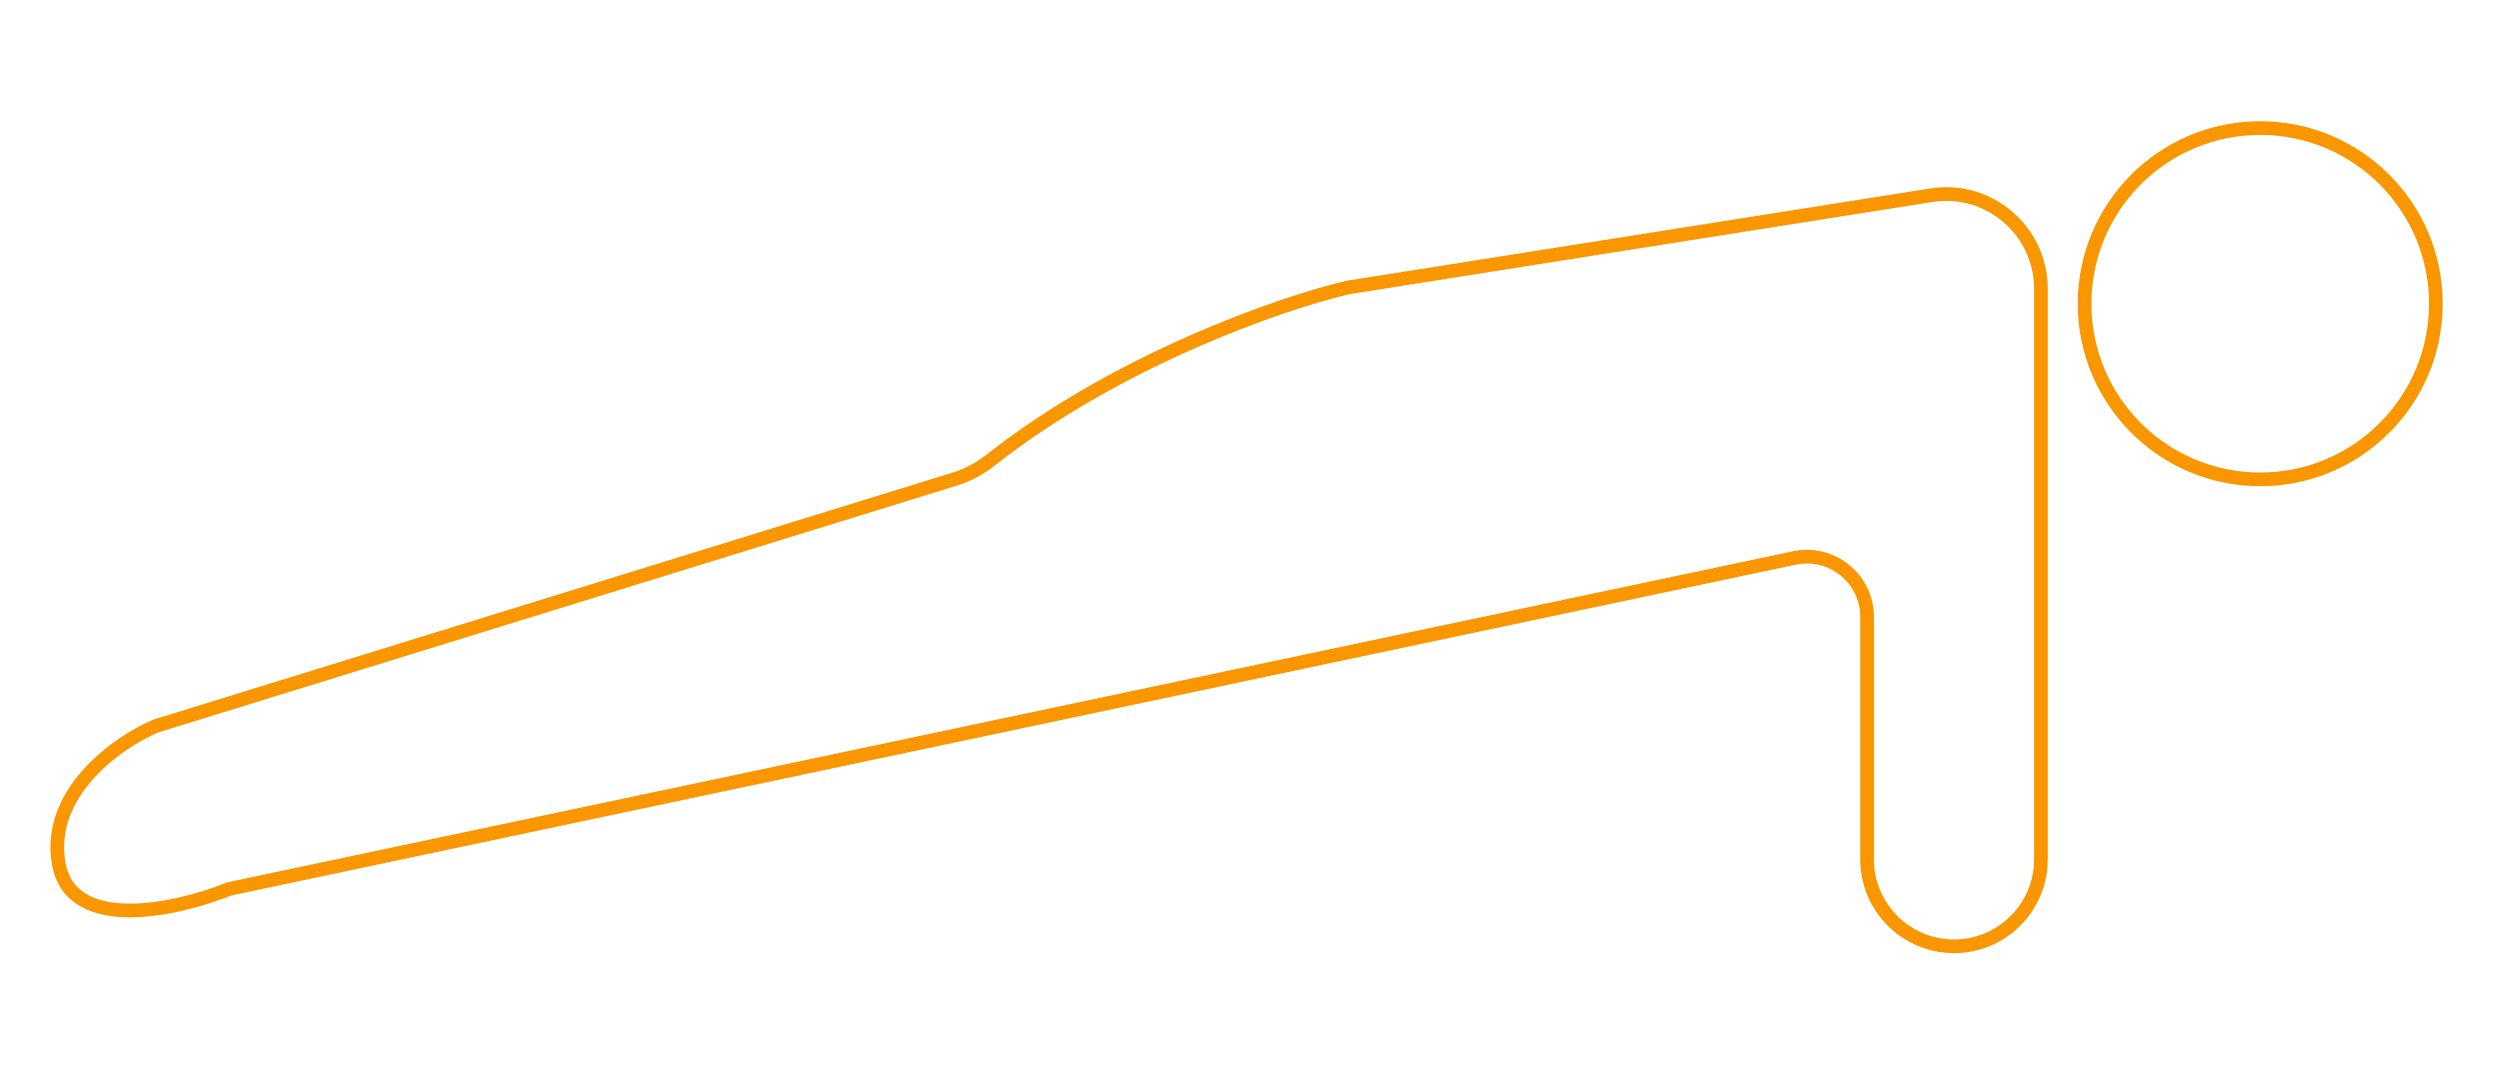 <svg width="548" height="234" viewBox="0 0 548 234" fill="none" xmlns="http://www.w3.org/2000/svg">
<circle cx="495.441" cy="66.576" r="38.5" stroke="#FA9600" stroke-width="3"/>
<path d="M447.368 63.315L447.368 188.376C447.368 198.896 438.84 207.425 428.32 207.425C417.799 207.425 409.271 198.897 409.271 188.376L409.271 135.247C409.271 126.845 401.535 120.574 393.315 122.312L50.247 194.852C38.857 199.452 15.43 204.75 12.844 189.142C10.258 173.534 25.927 162.653 34.085 159.164L209.344 104.999C212.228 104.108 214.891 102.632 217.263 100.765C244.917 78.998 280.546 66.512 295.446 63.016L423.348 42.794C435.96 40.8 447.368 50.547 447.368 63.315Z" stroke="#FA9600" stroke-width="3"/>
</svg>
